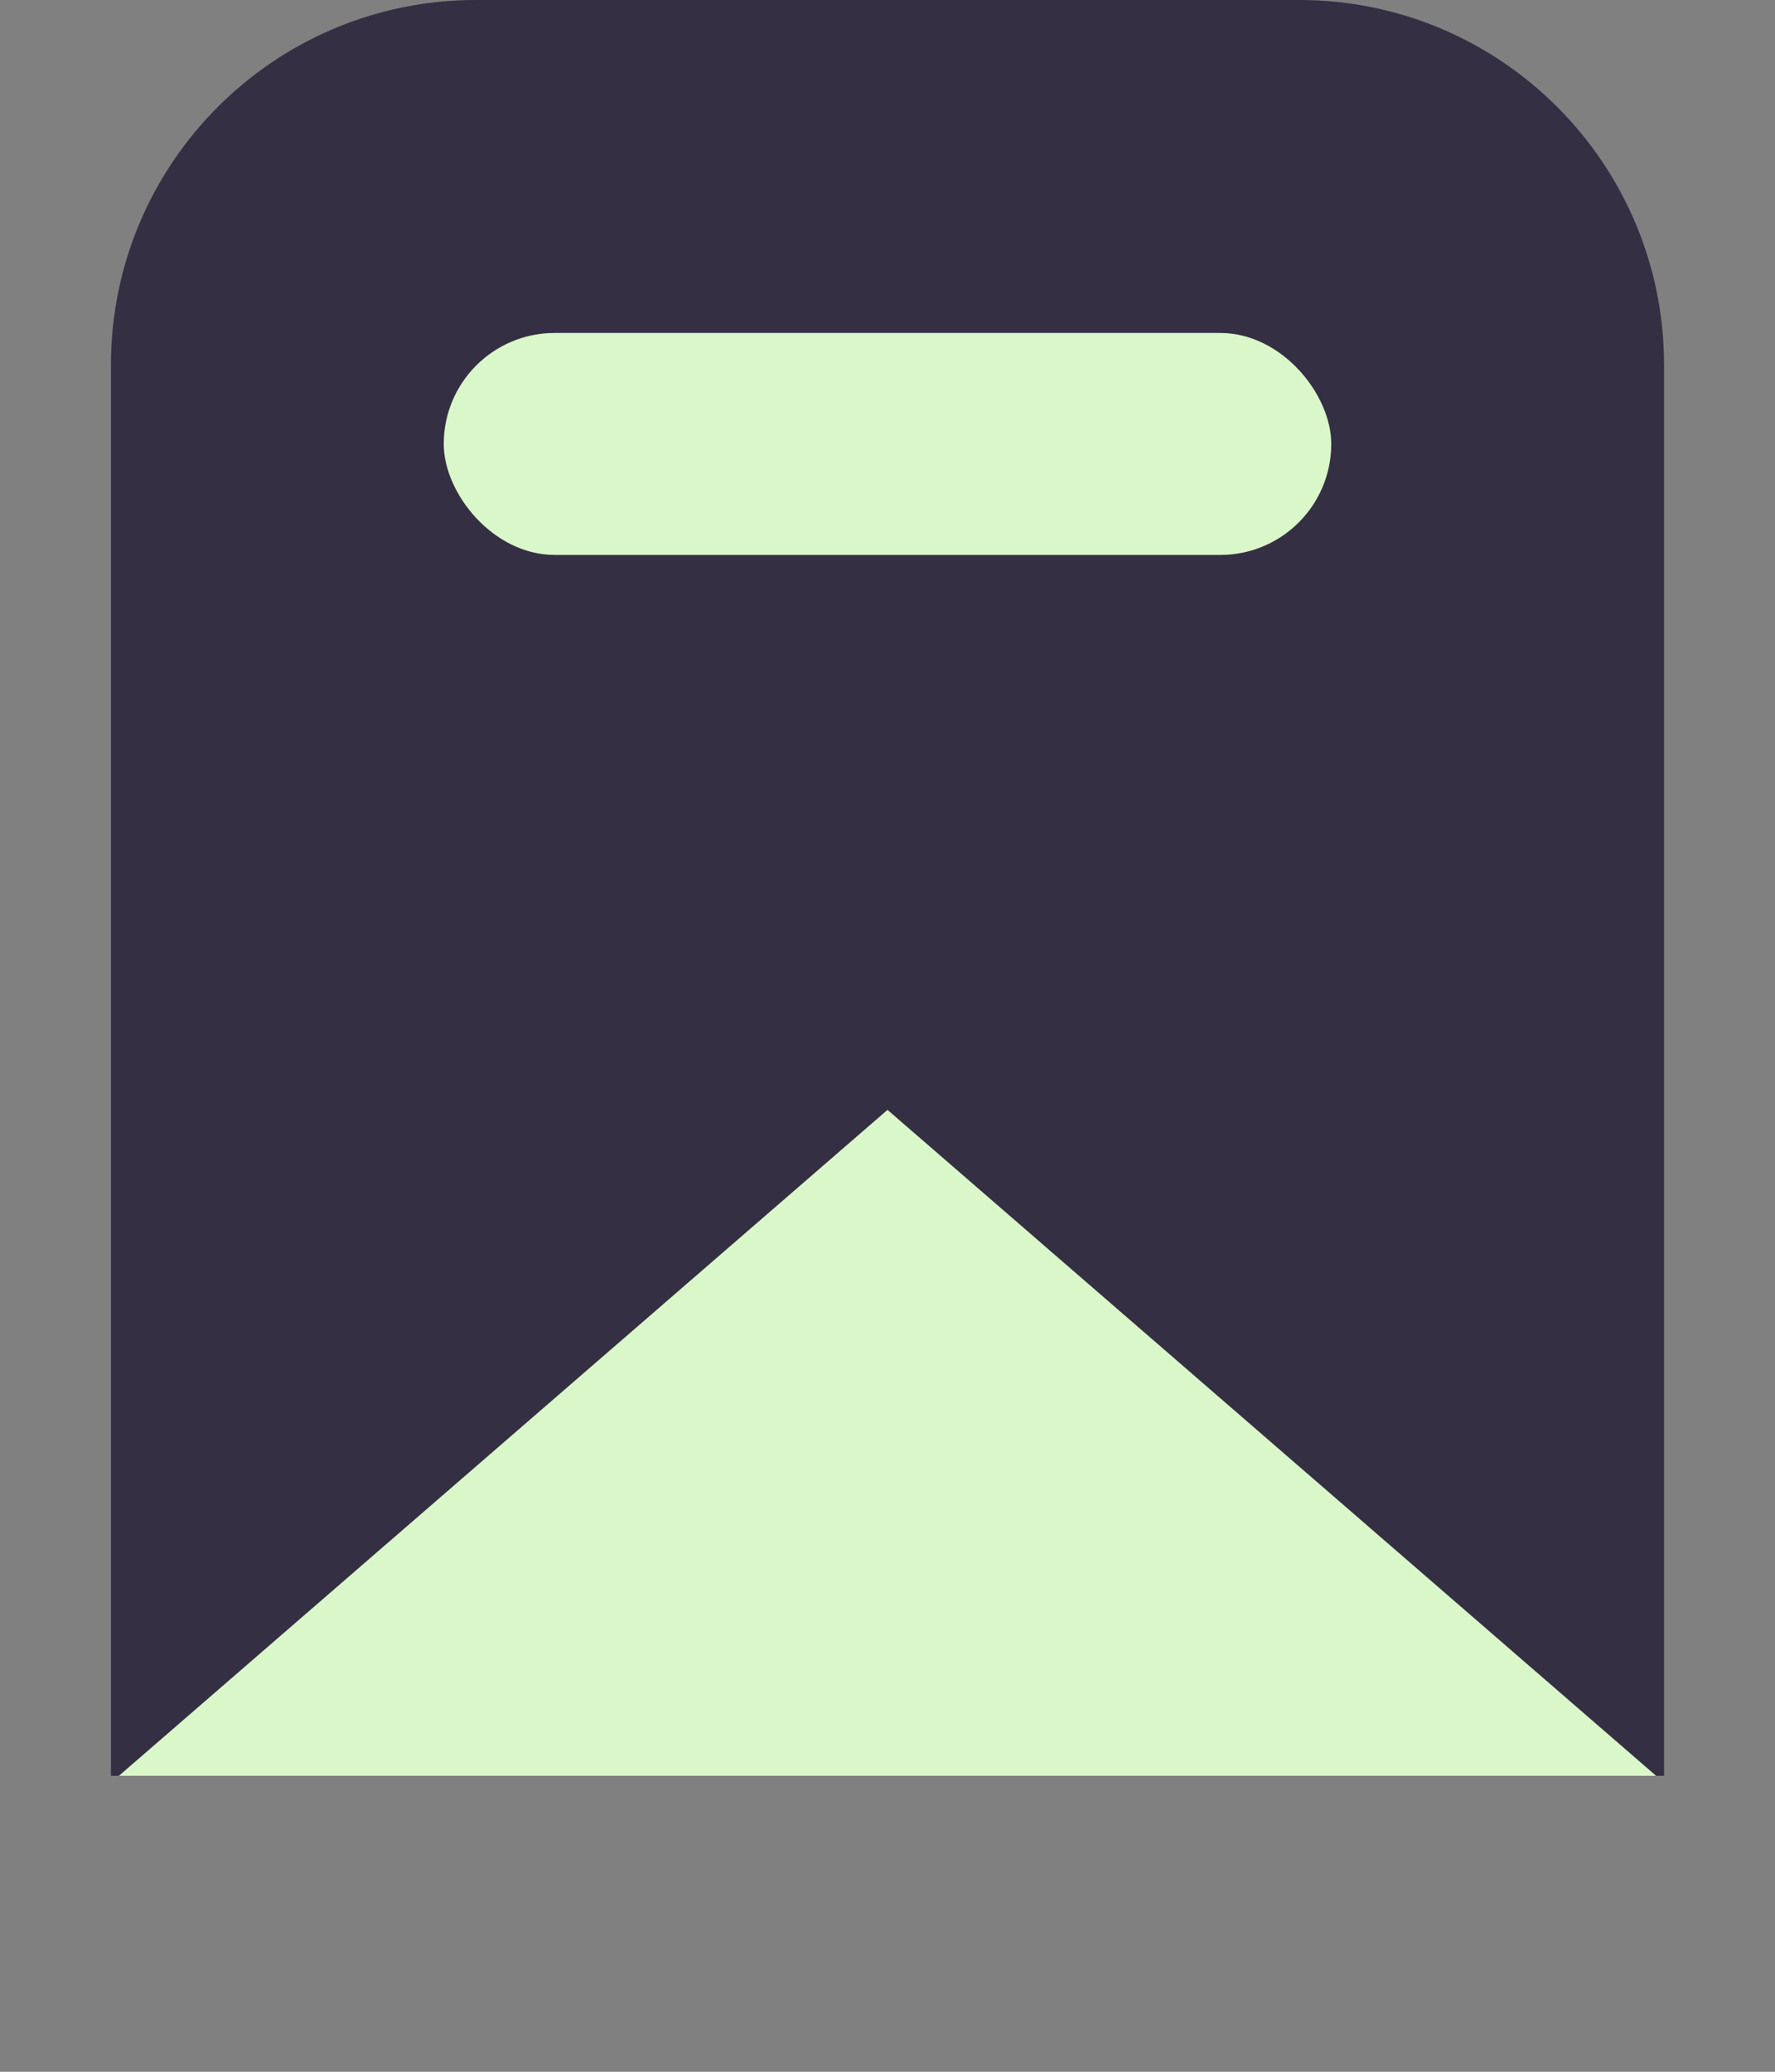 <svg width="18" height="21" viewBox="0 0 18 21" fill="none" xmlns="http://www.w3.org/2000/svg">
<rect x="0" y="0" width="18" height="21" fill="#808080" stroke="none"/>
<path d="M1.125 3.7C1.125 1.657 2.782 0 4.825 0H13.175C15.219 0 16.875 1.657 16.875 3.7V18H1.125V3.7Z" fill="#352F44"/>
<rect x="4.5" y="3.375" width="9" height="2.25" rx="1.125" fill="#DAF7C9"/>
<path d="M9 11.25L16.794 18H1.206L9 11.25Z" fill="#DAF7C9"/>
</svg>
